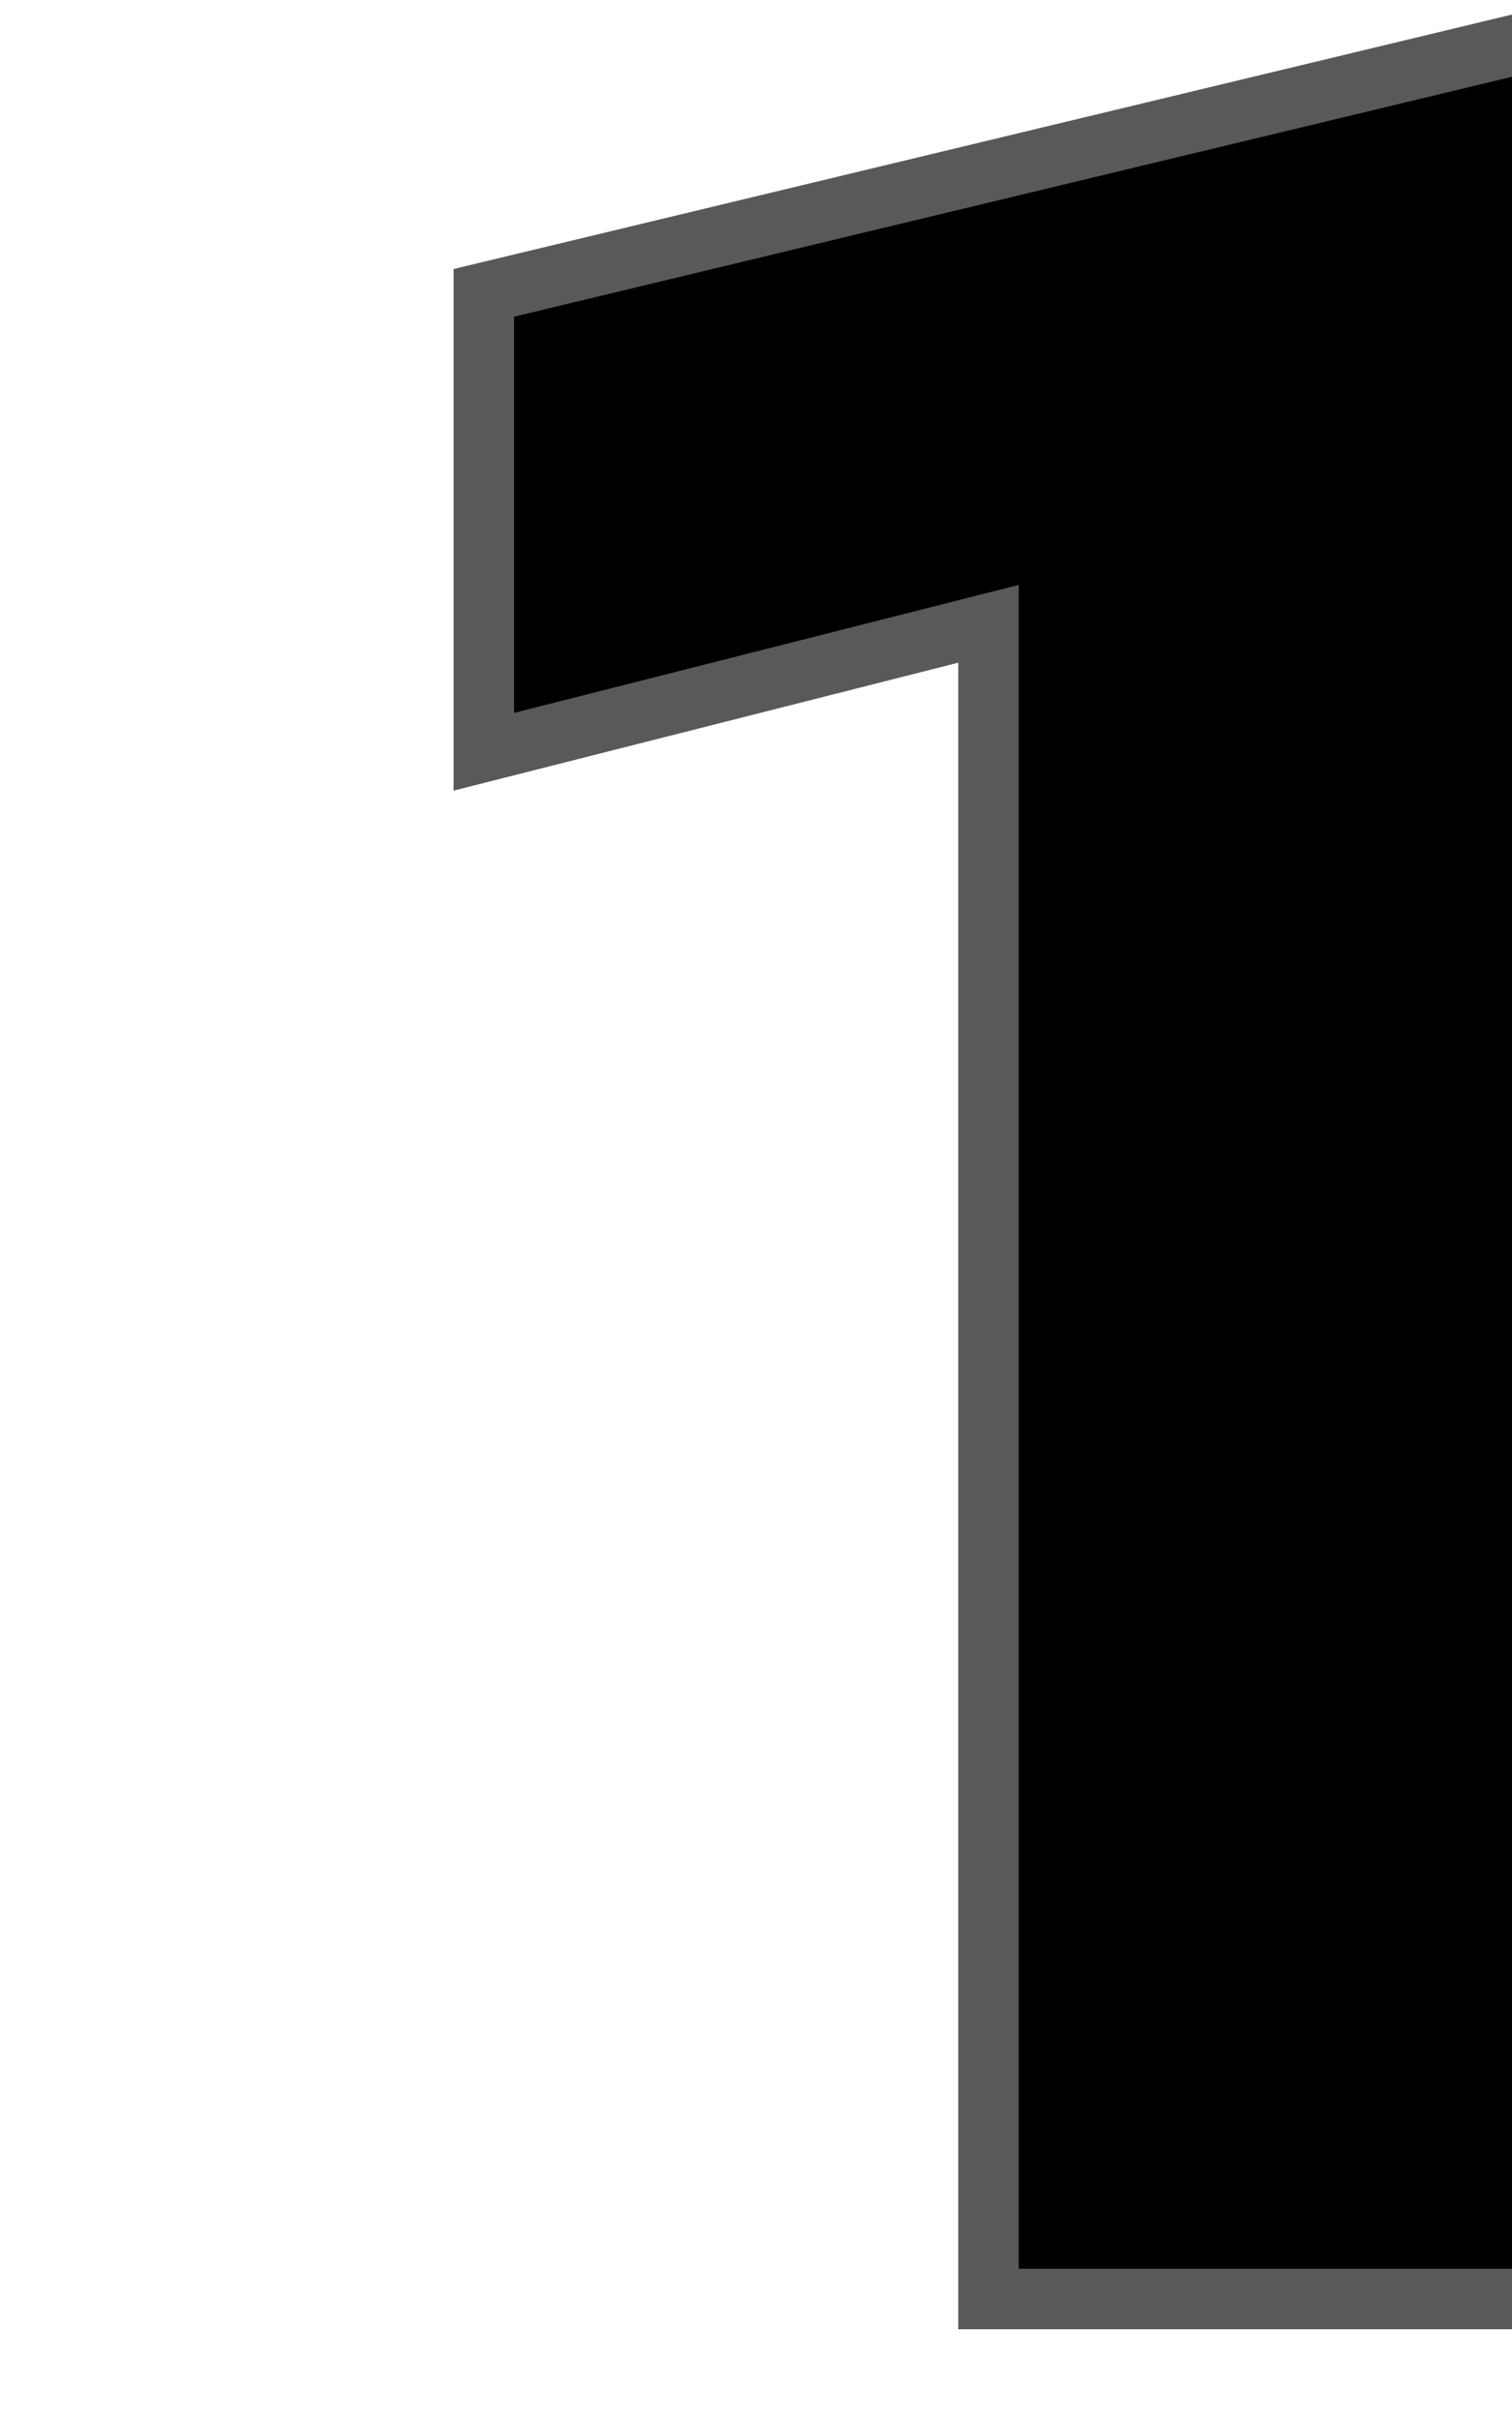 <svg
  id="rank-1"
  width="100%"
  height="100%"
viewBox="-30 0 100 160"
  xmlns="http://www.w3.org/2000/svg"
  class="svg-icon svg-icon-rank-1 top-10-rank"
>
  <path
    d="M35.377 152H72V2.538L2 19.362v30.341l33.377-8.459V152z"
    fill="#000"
    stroke="#595959"
    stroke-width="4"
  />
  
</svg>
